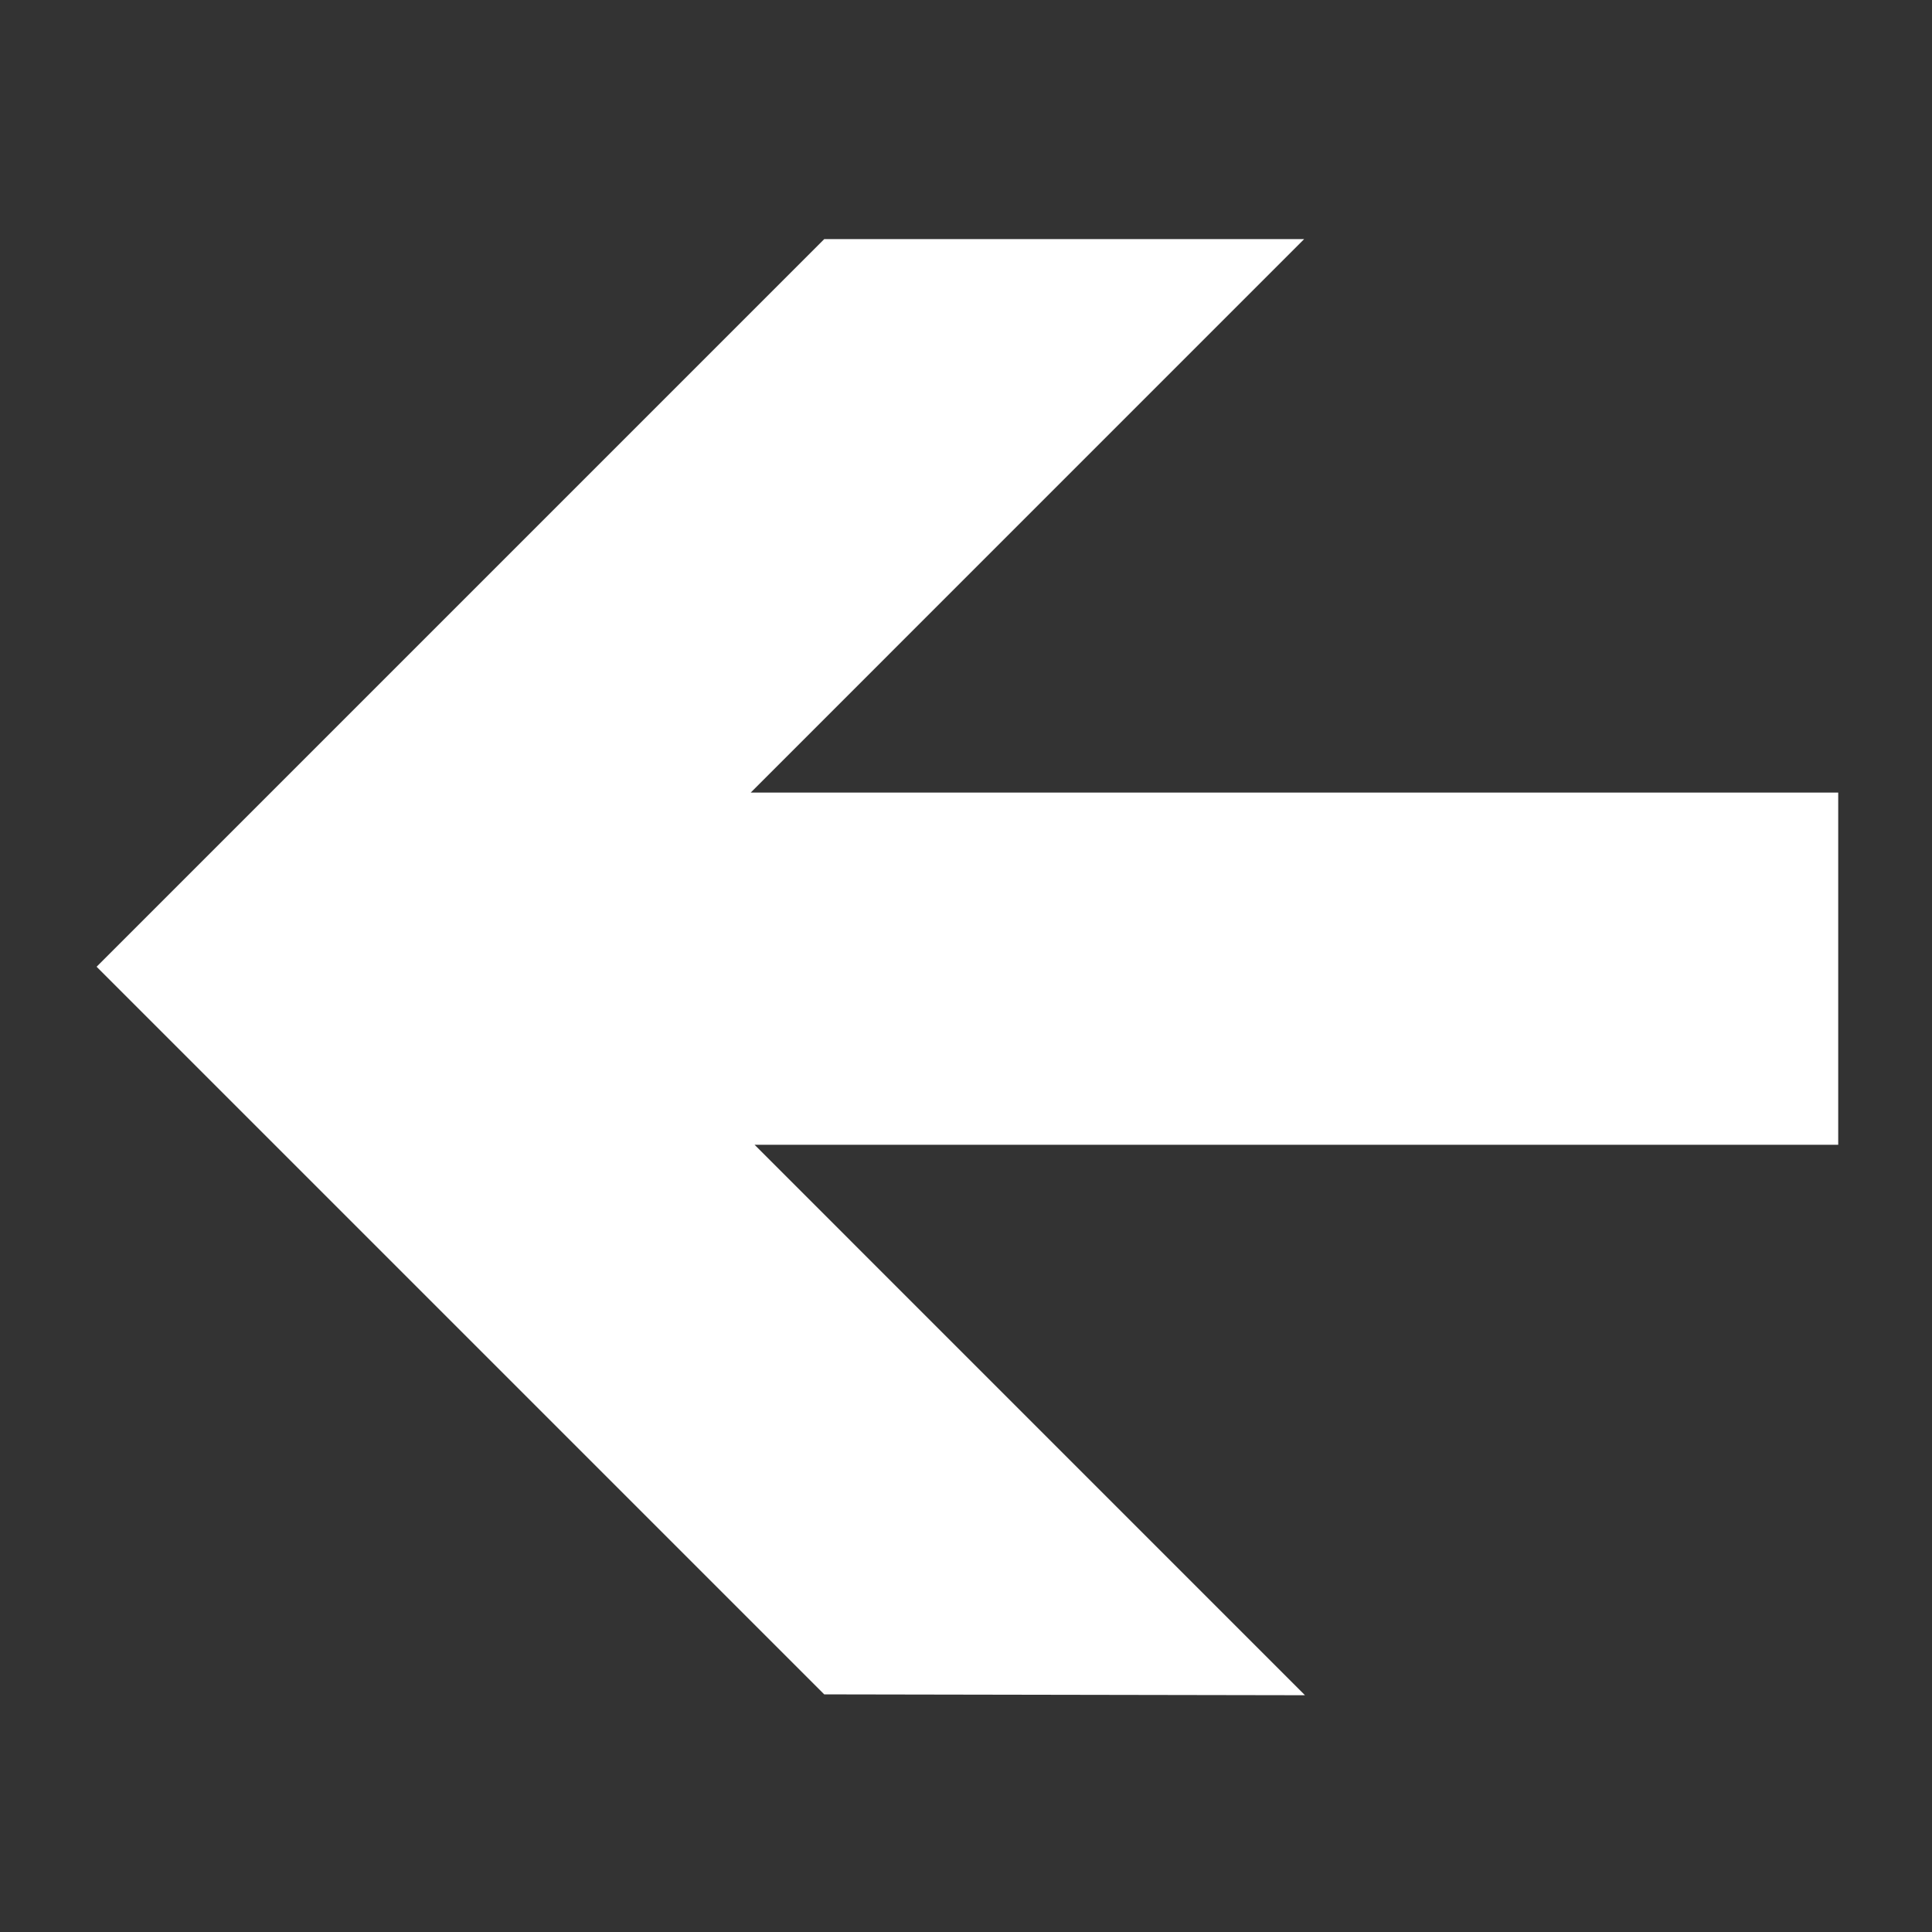 <?xml version="1.0" encoding="UTF-8" standalone="no"?>
<svg
   id="svg3578"
   sodipodi:docname="aiga_left_arrowq.svg"
   viewBox="0 0 100 100"
   sodipodi:version="0.32"
   inkscape:version="1.3.2 (091e20e, 2023-11-25, custom)"
   version="1.1"
   width="100"
   height="100"
   xmlns:inkscape="http://www.inkscape.org/namespaces/inkscape"
   xmlns:sodipodi="http://sodipodi.sourceforge.net/DTD/sodipodi-0.dtd"
   xmlns="http://www.w3.org/2000/svg"
   xmlns:svg="http://www.w3.org/2000/svg"
   xmlns:rdf="http://www.w3.org/1999/02/22-rdf-syntax-ns#"
   xmlns:cc="http://creativecommons.org/ns#"
   xmlns:dc="http://purl.org/dc/elements/1.1/">
  <rect x="0" y="0" width="100" height="100" fill="#333333" stroke="none"/>
  <defs
     id="defs1" />
  <sodipodi:namedview
     id="base"
     bordercolor="#666666"
     inkscape:pageshadow="2"
     inkscape:window-width="1773"
     pagecolor="#ffffff"
     inkscape:zoom="4.9119411"
     inkscape:window-x="38"
     borderopacity="1.0"
     inkscape:current-layer="svg3578"
     inkscape:cx="77.566076"
     inkscape:cy="76.853527"
     inkscape:window-y="0"
     inkscape:window-height="1024"
     inkscape:pageopacity="0.0"
     inkscape:showpageshadow="0"
     inkscape:pagecheckerboard="0"
     inkscape:deskcolor="#d1d1d1"
     showgrid="false"
     inkscape:window-maximized="0" />
  <g
     id="g3588"
     transform="matrix(0.209,0,0,0.209,5,12.377)"
     style="fill:#ffffff;fill-opacity:1;stroke:none;stroke-width:0.996;stroke-dasharray:none">
    <path
       id="path3590"
       style="fill:#ffffff;fill-opacity:1;stroke:none;stroke-width:0.996;stroke-dasharray:none"
       d="M 180.2,360.4 0,180.2 180.2,0 H 299.05 L 161.99,137.07 h 269.33 v 87.22 H 162.95 l 136.31,136.32 z" />
  </g>
</svg>
